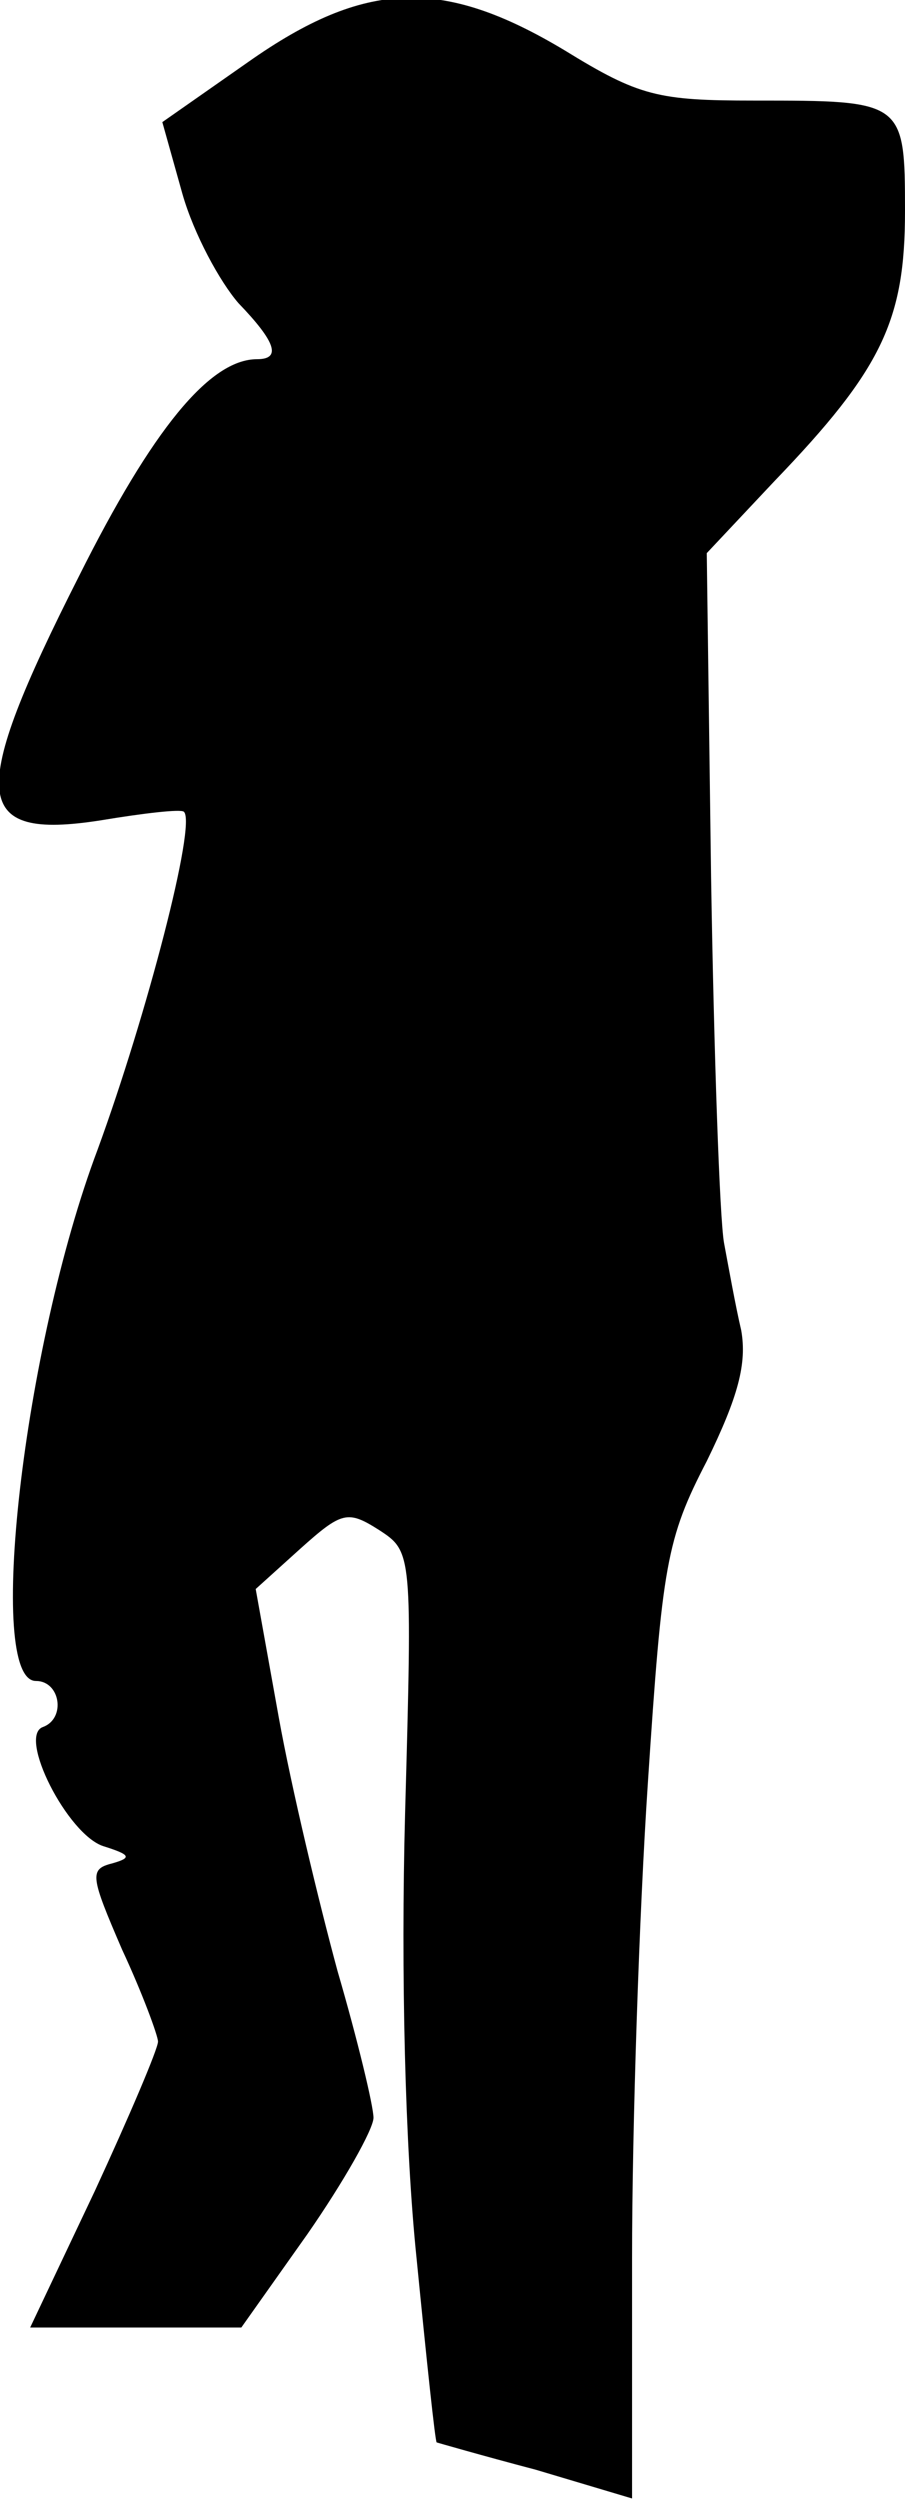 <?xml version="1.0" standalone="no"?>
<!DOCTYPE svg PUBLIC "-//W3C//DTD SVG 20010904//EN"
 "http://www.w3.org/TR/2001/REC-SVG-20010904/DTD/svg10.dtd">
<svg version="1.0" xmlns="http://www.w3.org/2000/svg"
 width="63pt" height="174pt" viewBox="0 0 63 174"
 preserveAspectRatio="xMidYMid meet">
<g transform="translate(0,174) scale(0.1,-0.1)"
fill="#000000" stroke="none">
<path fill="#000000" stroke="none" d="M173 1697 l-60 -42 14 -50 c8 -28 26
-61 39 -76 26 -27 30 -39 13 -39 -33 0 -73 -49 -124 -151 -78 -154 -75 -184
15 -170 30 5 56 8 58 6 9 -8 -26 -142 -60 -235 -52 -138 -78 -370 -43 -370 17
0 21 -26 5 -32 -18 -6 17 -75 42 -83 19 -6 20 -8 6 -12 -16 -4 -15 -9 7 -60
14 -30 25 -60 25 -64 0 -5 -20 -52 -44 -104 l-45 -95 74 0 73 0 46 65 c25 36
46 73 46 81 0 8 -11 54 -25 102 -13 48 -32 127 -41 177 l-16 89 31 28 c29 26
33 27 55 13 23 -15 23 -16 18 -197 -3 -111 0 -233 8 -310 7 -71 13 -128 14
-128 0 0 31 -9 69 -19 l67 -20 0 167 c0 92 5 241 11 331 10 152 13 170 41 224
22 45 28 68 24 91 -4 17 -9 45 -12 61 -3 17 -7 131 -9 255 l-3 225 47 50 c75
78 91 112 91 188 0 77 -1 77 -105 77 -67 0 -80 3 -132 35 -85 51 -139 49 -220
-8z"/>
</g>
</svg>
